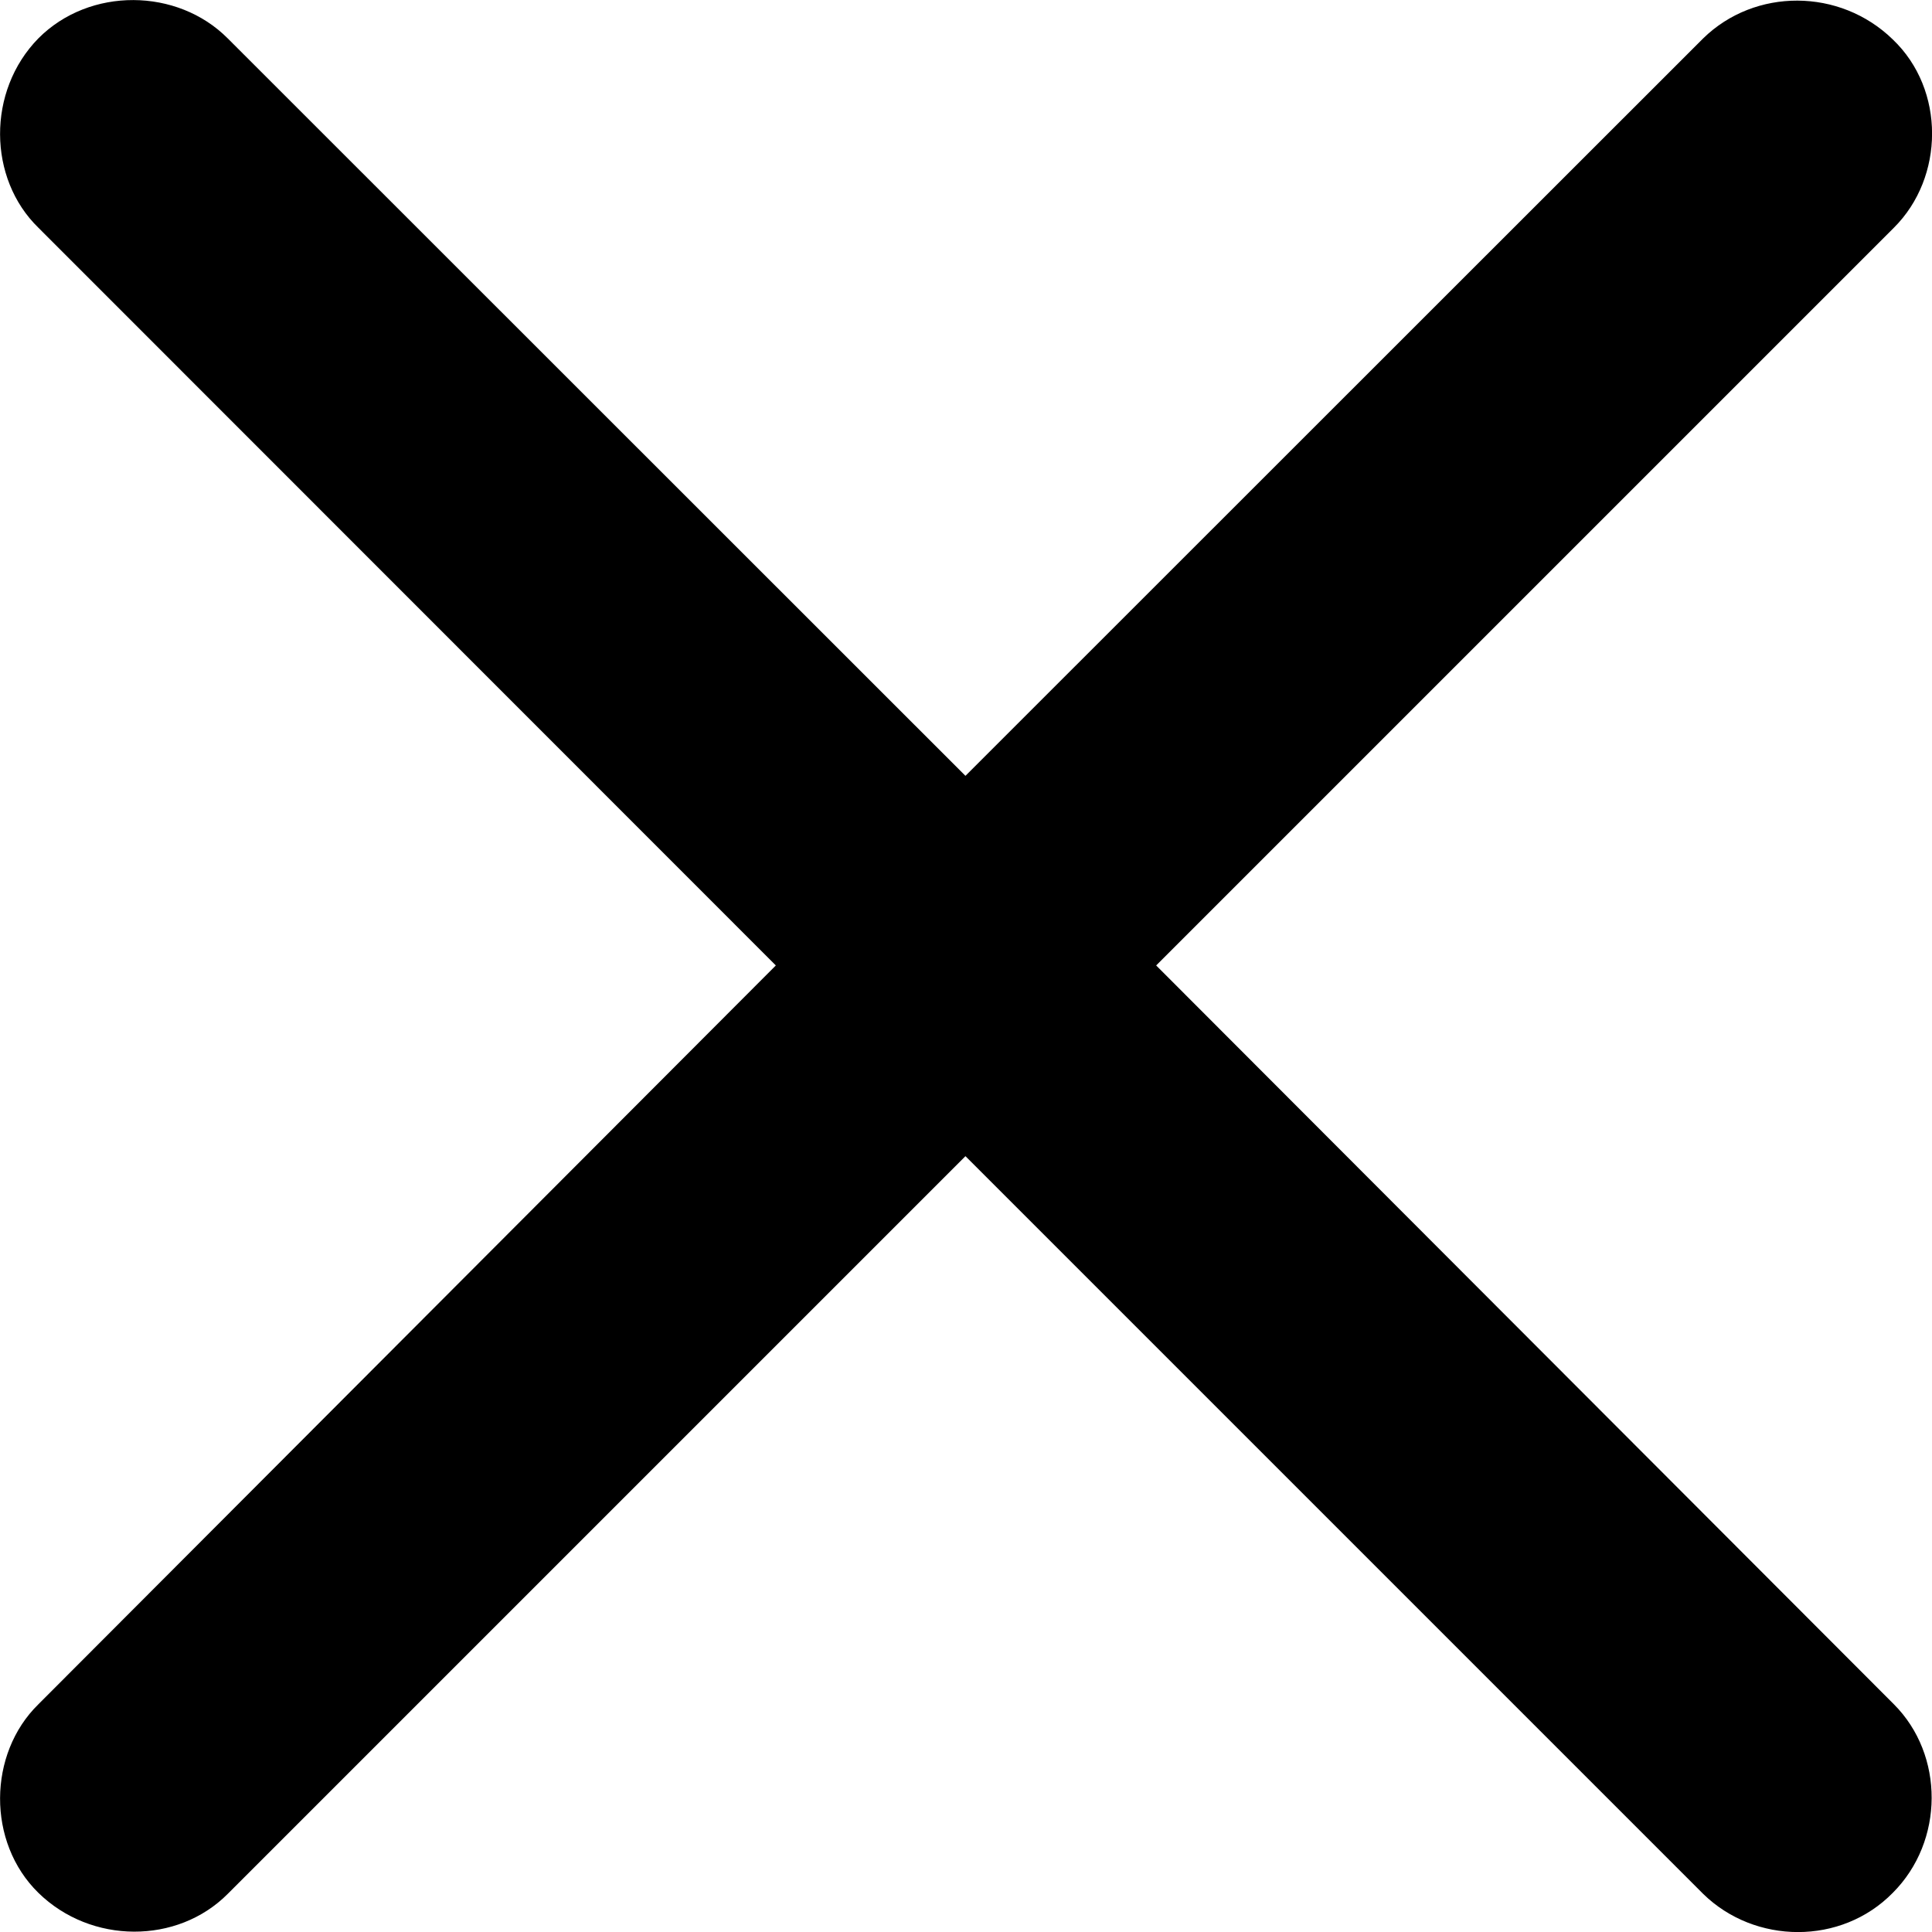 <svg viewBox="0 0 7 7" fill="none" xmlns="http://www.w3.org/2000/svg">
<path d="M0.139 6.858C-0.048 6.675 -0.044 6.354 0.139 6.175L2.811 3.498L0.139 0.825C-0.044 0.647 -0.048 0.33 0.139 0.139C0.325 -0.048 0.643 -0.044 0.825 0.139L3.498 2.811L6.171 0.139C6.358 -0.044 6.666 -0.044 6.858 0.143C7.049 0.325 7.045 0.643 6.862 0.825L4.189 3.498L6.862 6.175C7.045 6.358 7.045 6.671 6.858 6.858C6.671 7.049 6.358 7.045 6.171 6.862L3.498 4.189L0.825 6.862C0.643 7.045 0.33 7.045 0.139 6.858Z" fill="black"/>
</svg>
